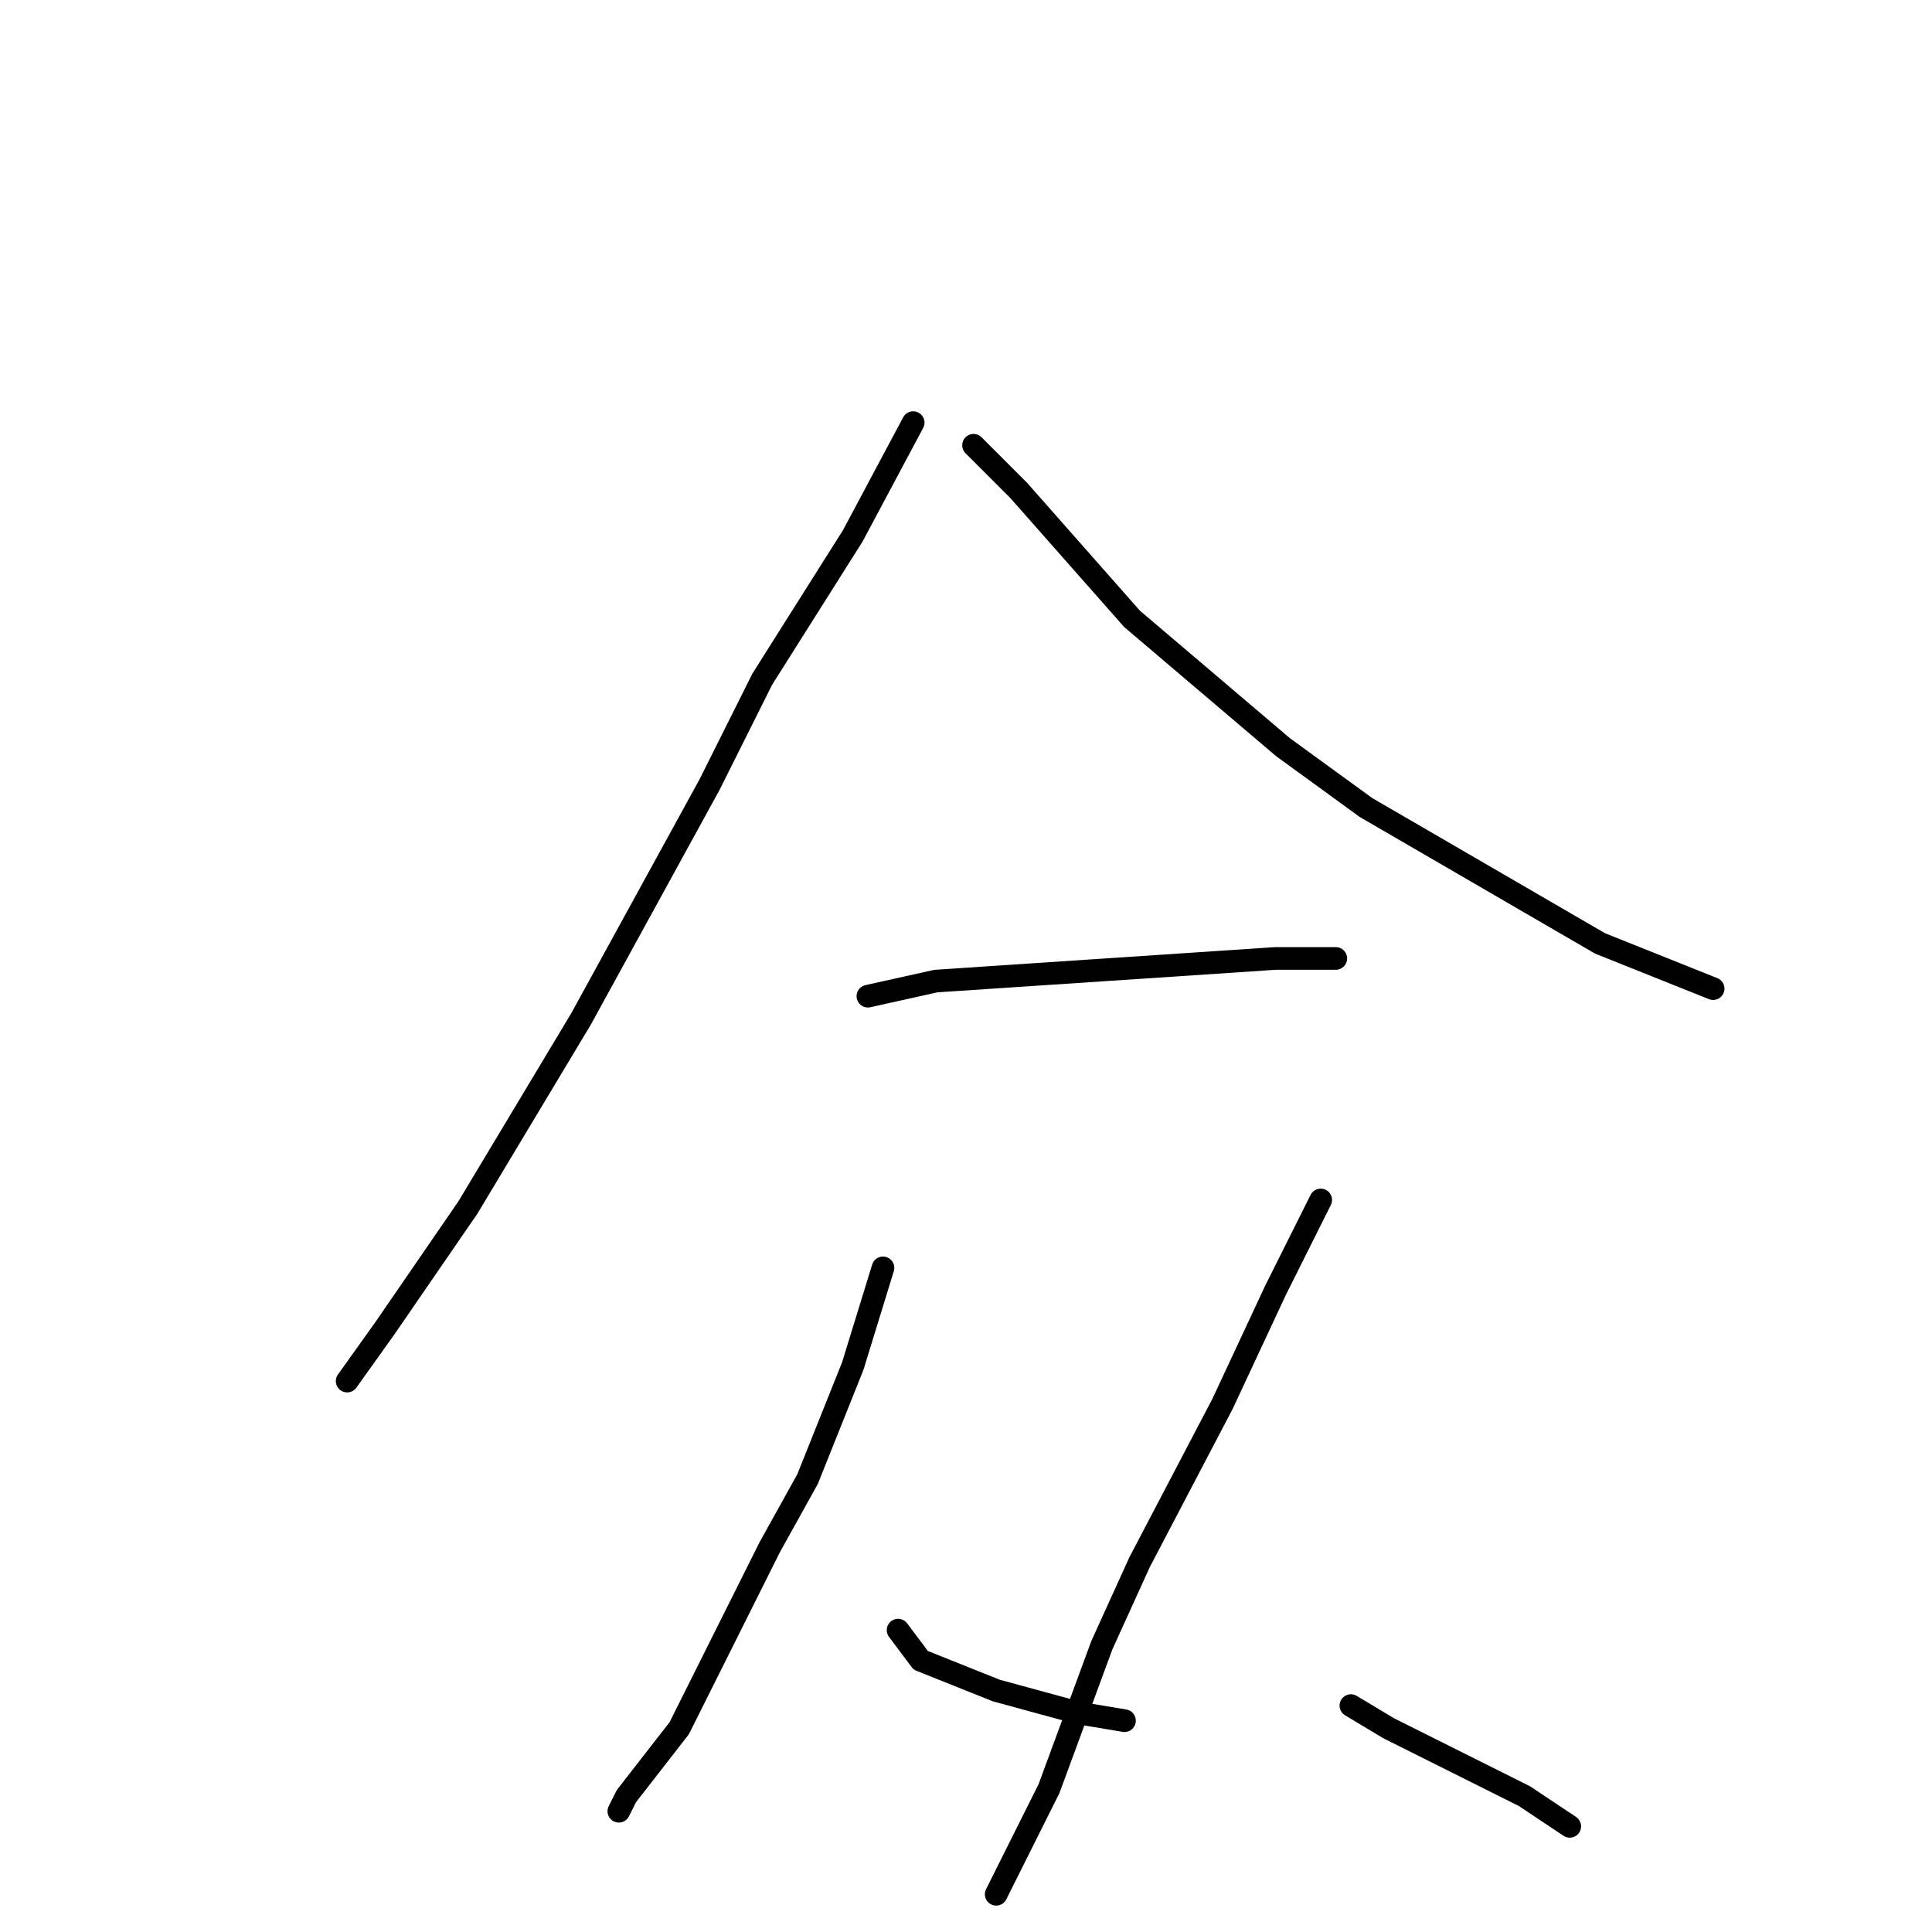 <?xml version="1.0" standalone="no"?>
    <svg width="256" height="256" xmlns="http://www.w3.org/2000/svg" version="1.1">
    <polyline stroke="black" stroke-width="3" stroke-linecap="round" fill="transparent" stroke-linejoin="round" points="121 56 113 71 101 90 94 104 77 135 62 160 51 176 46 183 46 183 " />
        <polyline stroke="black" stroke-width="3" stroke-linecap="round" fill="transparent" stroke-linejoin="round" points="129 59 135 65 150 82 170 99 181 107 212 125 227 131 227 131 " />
        <polyline stroke="black" stroke-width="3" stroke-linecap="round" fill="transparent" stroke-linejoin="round" points="115 132 124 130 154 128 169 127 174 127 177 127 177 127 " />
        <polyline stroke="black" stroke-width="3" stroke-linecap="round" fill="transparent" stroke-linejoin="round" points="117 168 113 181 107 196 102 205 90 229 83 238 82 240 82 240 " />
        <polyline stroke="black" stroke-width="3" stroke-linecap="round" fill="transparent" stroke-linejoin="round" points="119 216 122 220 132 224 143 227 149 228 149 228 " />
        <polyline stroke="black" stroke-width="3" stroke-linecap="round" fill="transparent" stroke-linejoin="round" points="175 159 169 171 162 186 151 207 146 218 139 237 132 251 132 251 " />
        <polyline stroke="black" stroke-width="3" stroke-linecap="round" fill="transparent" stroke-linejoin="round" points="179 226 184 229 202 238 208 242 208 242 " />
        </svg>
